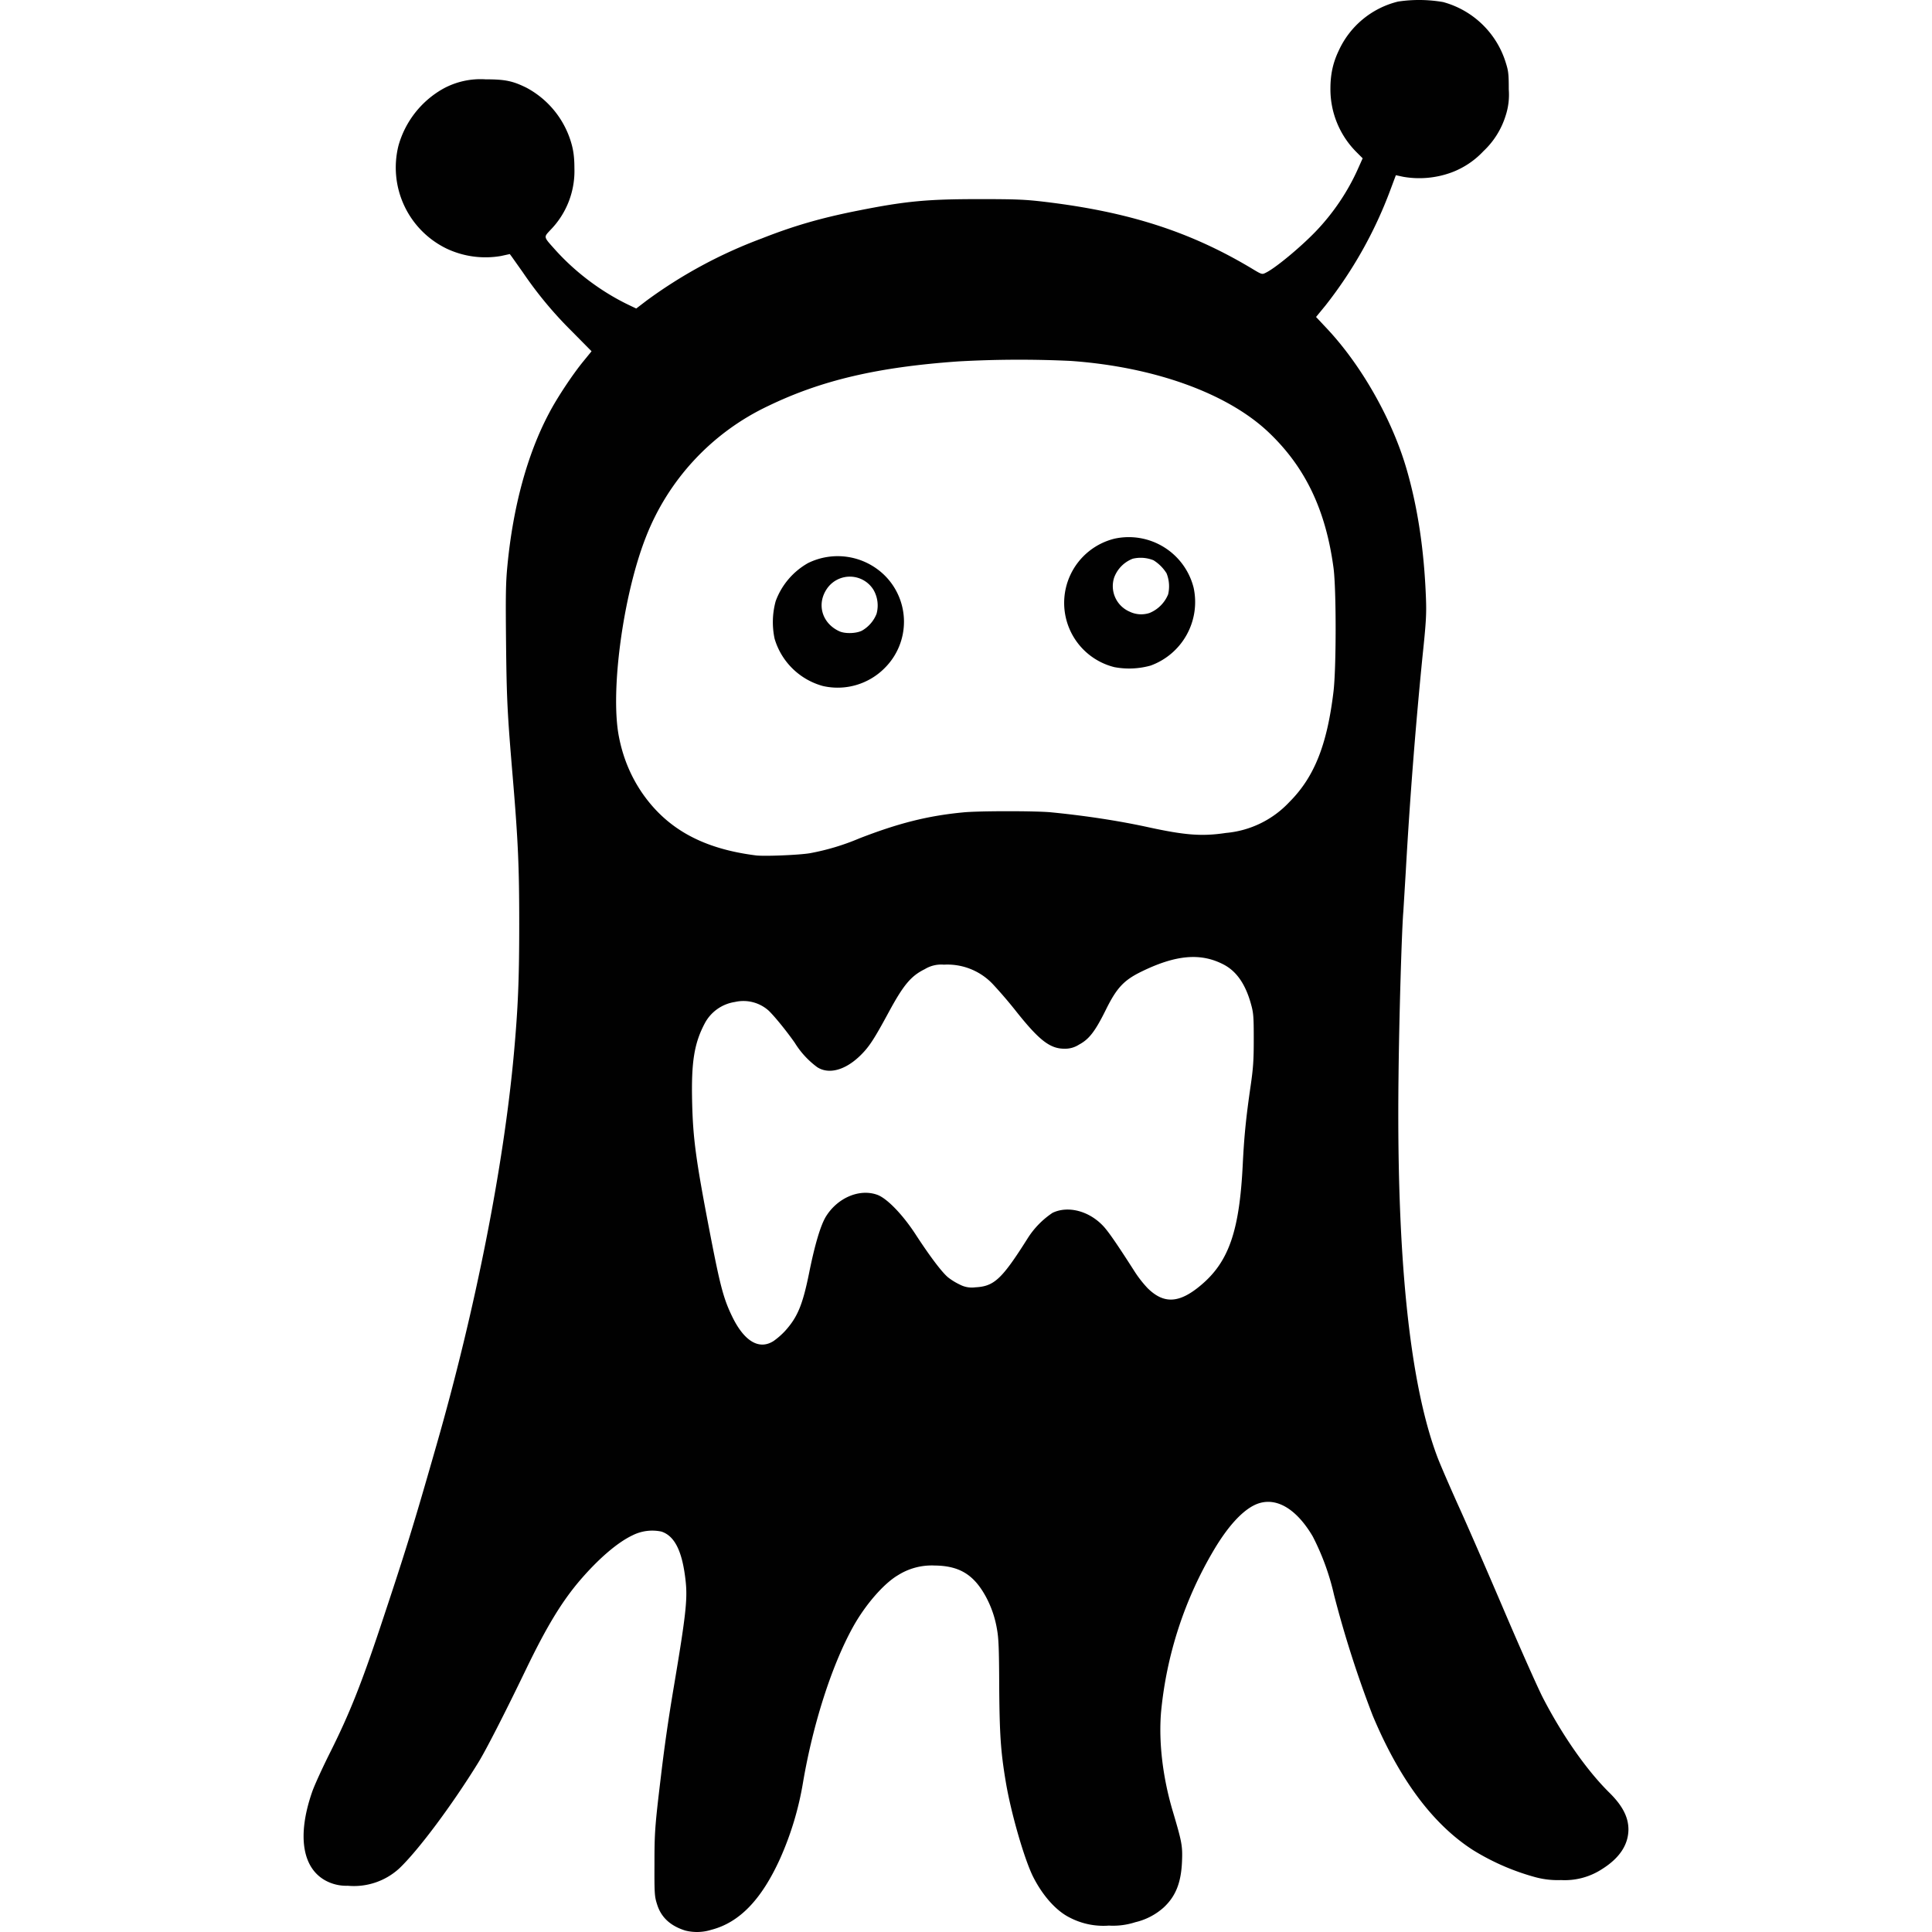 <svg xmlns="http://www.w3.org/2000/svg" style="isolation:isolate" width="16" height="16"><defs><style id="current-color-scheme" type="text/css"></style><linearGradient id="arrongin" x1="0%" x2="0%" y1="0%" y2="100%"><stop offset="0%" stop-color="#dd9b44"/><stop offset="100%" stop-color="#ad6c16"/></linearGradient><linearGradient id="aurora" x1="0%" x2="0%" y1="0%" y2="100%"><stop offset="0%" stop-color="#09d4df"/><stop offset="100%" stop-color="#9269f4"/></linearGradient><linearGradient id="fitdance" x1="0%" x2="0%" y1="0%" y2="100%"><stop offset="0%" stop-color="#1ad6ab"/><stop offset="100%" stop-color="#329db6"/></linearGradient><linearGradient id="oomox" x1="0%" x2="0%" y1="0%" y2="100%"><stop offset="0%" stop-color="#efefe7"/><stop offset="100%" stop-color="#8f8f8b"/></linearGradient><linearGradient id="rainblue" x1="0%" x2="0%" y1="0%" y2="100%"><stop offset="0%" stop-color="#00f260"/><stop offset="100%" stop-color="#0575e6"/></linearGradient><linearGradient id="sunrise" x1="0%" x2="0%" y1="0%" y2="100%"><stop offset="0%" stop-color="#ff8501"/><stop offset="100%" stop-color="#ffcb01"/></linearGradient><linearGradient id="telinkrin" x1="0%" x2="0%" y1="0%" y2="100%"><stop offset="0%" stop-color="#b2ced6"/><stop offset="100%" stop-color="#6da5b7"/></linearGradient><linearGradient id="60spsycho" x1="0%" x2="0%" y1="0%" y2="100%"><stop offset="0%" stop-color="#df5940"/><stop offset="25%" stop-color="#d8d15f"/><stop offset="50%" stop-color="#e9882a"/><stop offset="100%" stop-color="#279362"/></linearGradient><linearGradient id="90ssummer" x1="0%" x2="0%" y1="0%" y2="100%"><stop offset="0%" stop-color="#f618c7"/><stop offset="20%" stop-color="#94ffab"/><stop offset="50%" stop-color="#fbfd54"/><stop offset="100%" stop-color="#0f83ae"/></linearGradient><linearGradient id="cyberneon" x1="0%" x2="0%" y1="0%" y2="100%"><stop offset="0" stop-color="#0abdc6"/><stop offset="1" stop-color="#ea00d9"/></linearGradient></defs><path d="M5.675 15.988c-.124-.039-.2-.11-.233-.216-.021-.065-.023-.087-.022-.33 0-.266.003-.313.054-.736.031-.261.063-.48.107-.741.097-.576.113-.717.098-.863-.026-.25-.089-.381-.201-.418a.364.364 0 0 0-.242.032c-.122.058-.276.19-.428.366-.154.179-.28.387-.451.741-.174.361-.335.676-.398.777-.218.353-.496.725-.653.874a.556.556 0 0 1-.426.143.362.362 0 0 1-.162-.032c-.213-.097-.262-.374-.133-.745.018-.053.088-.206.155-.339.153-.307.25-.549.408-1.022.211-.634.268-.817.465-1.505.324-1.128.558-2.314.643-3.25.034-.379.044-.607.044-1.074 0-.469-.009-.683-.054-1.217-.044-.524-.05-.635-.055-1.099-.004-.399-.003-.504.011-.648.047-.491.165-.925.345-1.264.066-.127.197-.324.286-.432l.066-.081-.167-.169a3.244 3.244 0 0 1-.401-.483l-.092-.13-.017-.023-.073.016a.754.754 0 0 1-.448-.06.746.746 0 0 1-.401-.854.784.784 0 0 1 .366-.469.644.644 0 0 1 .355-.08c.162 0 .225.013.34.07a.758.758 0 0 1 .376.479c.014.055.02.11.02.187a.698.698 0 0 1-.199.512c-.057.062-.059.053.043.167.167.185.378.343.601.451l.067.032.085-.065a3.91 3.91 0 0 1 .954-.515c.266-.105.494-.171.804-.232.392-.078.571-.094.996-.094.304 0 .38.003.54.022.699.083 1.211.248 1.721.554.081.049.083.049.113.034.078-.037.287-.21.414-.342.146-.152.267-.332.351-.521l.038-.085-.05-.05a.736.736 0 0 1-.217-.527c0-.118.021-.215.069-.315a.731.731 0 0 1 .491-.406 1.17 1.17 0 0 1 .373.004.748.748 0 0 1 .521.508c.02.063.023.093.023.216a.556.556 0 0 1-.026.217.678.678 0 0 1-.184.294.694.694 0 0 1-.261.175.774.774 0 0 1-.404.037l-.06-.013-.046.123a3.537 3.537 0 0 1-.537.956l-.078.095.09.096c.286.304.541.754.66 1.165.092.317.145.669.16 1.065.005.132.002.197-.029.491a41.73 41.73 0 0 0-.138 1.776l-.02.329c-.013.147-.035.873-.04 1.369-.018 1.472.089 2.527.319 3.143.02.055.098.235.172.4.075.164.248.562.385.883.137.321.282.646.321.721.164.316.364.601.551.785.107.106.156.201.156.303-.001.127-.074.237-.217.327a.565.565 0 0 1-.341.092.714.714 0 0 1-.213-.024 1.96 1.96 0 0 1-.517-.225c-.331-.213-.608-.584-.83-1.114a9.08 9.08 0 0 1-.32-.998 2.035 2.035 0 0 0-.177-.486c-.146-.247-.328-.341-.493-.253-.103.055-.214.18-.322.361a3.231 3.231 0 0 0-.441 1.352c-.02.25.015.542.099.822.074.25.08.282.075.408-.007.178-.052.291-.152.384a.534.534 0 0 1-.235.122.6.6 0 0 1-.219.028.602.602 0 0 1-.323-.066c-.112-.055-.224-.18-.304-.338-.073-.146-.183-.527-.226-.783-.043-.255-.052-.397-.055-.795-.001-.309-.005-.399-.018-.47a.863.863 0 0 0-.092-.271c-.1-.184-.22-.257-.425-.259a.523.523 0 0 0-.303.08c-.118.069-.272.246-.374.431-.174.315-.329.796-.412 1.281a2.585 2.585 0 0 1-.19.634c-.155.342-.338.531-.571.591a.397.397 0 0 1-.215.006zm.731-4.882a.617.617 0 0 0 .096-.084c.103-.114.145-.216.198-.476.047-.235.094-.393.138-.468.094-.155.274-.235.422-.185.082.026.218.167.328.338.115.176.213.306.264.348a.523.523 0 0 0 .098.06.212.212 0 0 0 .127.022c.157-.008.22-.067.437-.411a.71.71 0 0 1 .203-.206c.128-.061.302-.016.42.11.042.045.111.144.265.385a.967.967 0 0 0 .101.128c.135.134.263.128.443-.024.231-.194.319-.45.346-1.001.012-.239.027-.386.065-.648.022-.151.026-.216.026-.387 0-.181-.002-.216-.021-.285-.046-.171-.122-.281-.234-.337-.187-.095-.39-.077-.67.059-.151.073-.21.136-.302.323-.087.175-.137.24-.22.284a.211.211 0 0 1-.121.034c-.118 0-.207-.068-.393-.301a3.796 3.796 0 0 0-.201-.235.517.517 0 0 0-.404-.16.26.26 0 0 0-.158.037c-.114.056-.176.13-.296.351-.126.233-.166.295-.244.37-.123.117-.256.152-.351.091a.72.72 0 0 1-.186-.202c-.07-.1-.168-.22-.217-.267a.314.314 0 0 0-.279-.071.34.34 0 0 0-.249.176c-.088.166-.113.321-.105.653.007.303.031.481.148 1.087.086.445.113.545.187.696.099.2.221.271.339.196zm.301-4.04a1.95 1.95 0 0 0 .41-.123c.322-.125.565-.187.858-.215.125-.013.6-.013.727-.001.287.028.567.071.809.124.304.066.443.077.642.047a.817.817 0 0 0 .525-.256c.206-.206.312-.472.365-.911.024-.194.024-.848.001-1.025-.064-.481-.233-.836-.537-1.125-.341-.324-.948-.543-1.64-.592a9.05 9.05 0 0 0-.93.004c-.668.047-1.134.156-1.575.369a2.008 2.008 0 0 0-1.015 1.091c-.187.479-.294 1.27-.222 1.645.034.179.102.339.2.479.206.292.501.452.934.507.069.009.36-.003.448-.018zm.107-1.385a.575.575 0 0 1-.399-.391.659.659 0 0 1 .009-.312.599.599 0 0 1 .268-.315.555.555 0 0 1 .631.099.54.54 0 0 1 .006.768.548.548 0 0 1-.515.151zm.324-.458a.278.278 0 0 0 .121-.139.259.259 0 0 0-.025-.199.23.23 0 0 0-.381-.016c-.093.128-.049.29.096.358.048.023.141.02.189-.004zm2.091.302a.548.548 0 0 1 .001-1.064.554.554 0 0 1 .655.406.56.56 0 0 1-.356.645.661.661 0 0 1-.3.013zm.292-.449a.282.282 0 0 0 .153-.154.29.29 0 0 0-.013-.174.338.338 0 0 0-.108-.108.285.285 0 0 0-.172-.013.266.266 0 0 0-.154.156.23.23 0 0 0 .127.282.22.22 0 0 0 .167.011z" fill="currentColor" color="#010101"/></svg>